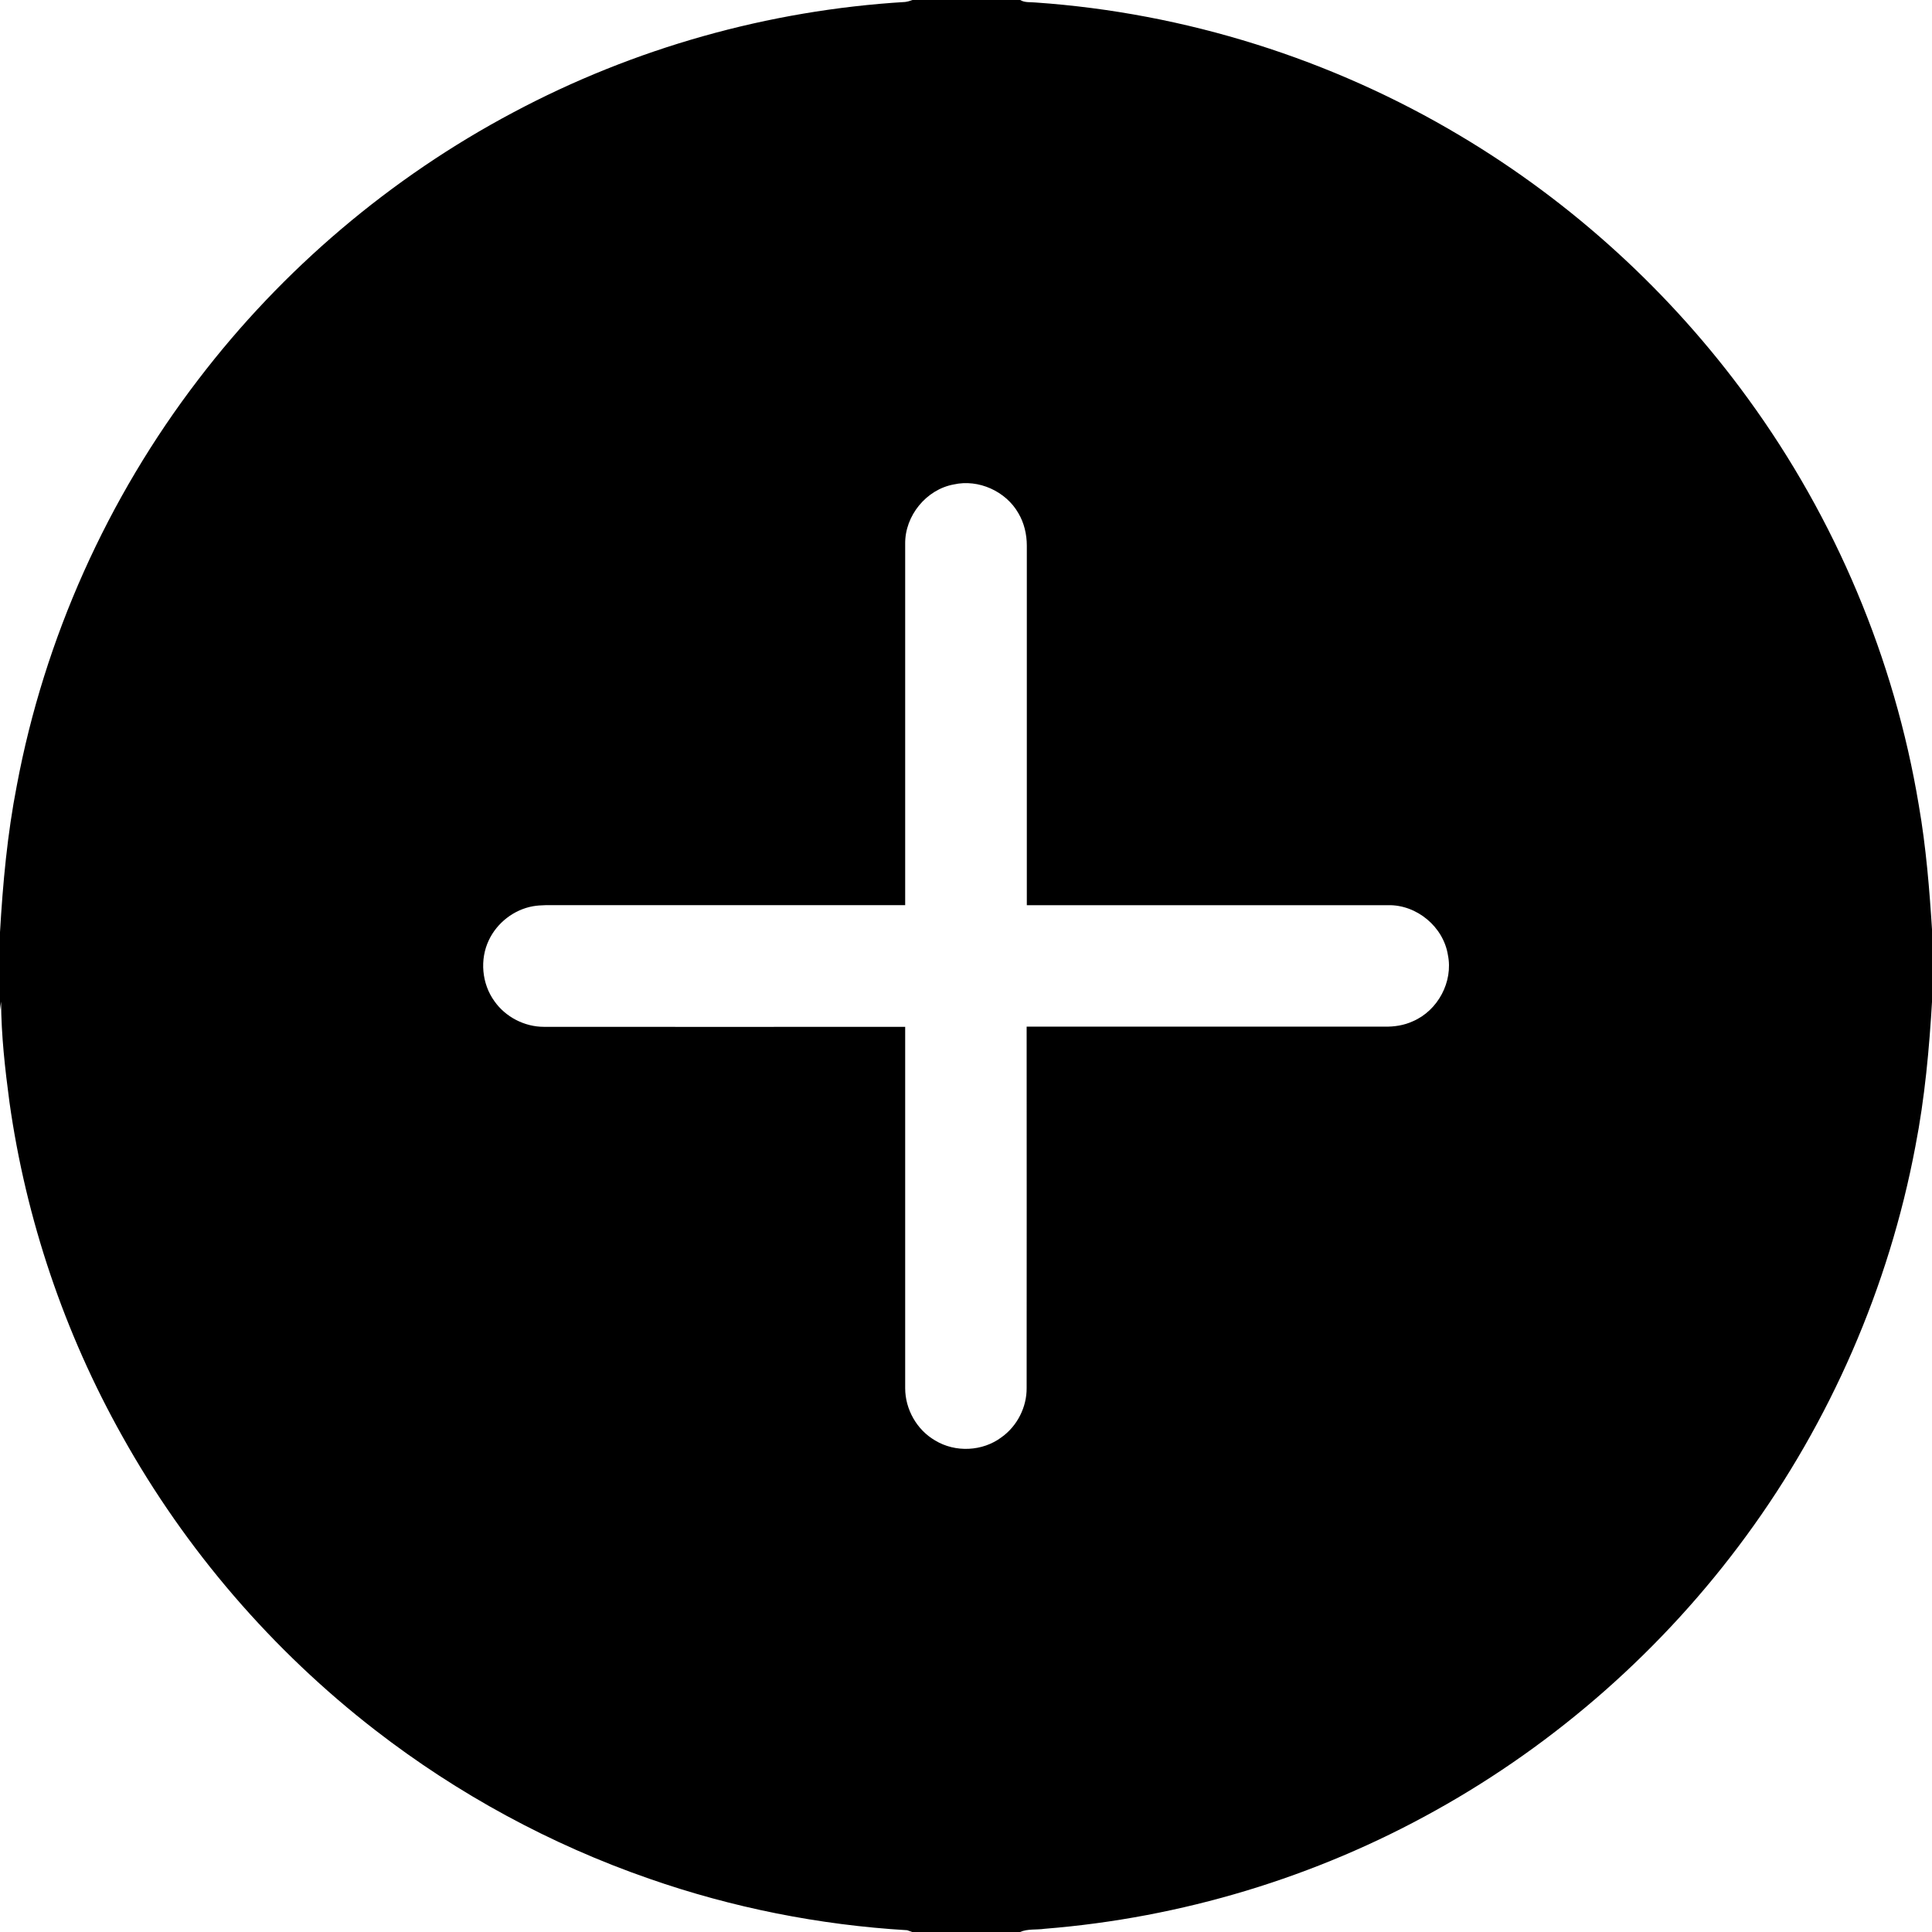 <?xml version="1.0" encoding="utf-8"?>
<!-- Generator: Adobe Illustrator 18.0.0, SVG Export Plug-In . SVG Version: 6.00 Build 0)  -->
<!DOCTYPE svg PUBLIC "-//W3C//DTD SVG 1.1//EN" "http://www.w3.org/Graphics/SVG/1.1/DTD/svg11.dtd">
<svg version="1.1" id="Layer_1" xmlns="http://www.w3.org/2000/svg" xmlns:xlink="http://www.w3.org/1999/xlink" x="0px" y="0px"
	 viewBox="0 0 1080 1080" enable-background="new 0 0 1080 1080" xml:space="preserve">
<g id="_x23_000000ff">
	<path d="M510.1,0h60.2c2.6,1.6,5.8,1.1,8.7,1.4C662.5,7.2,744.5,33,816.3,75.9c62.8,37.4,117.9,87.8,160.9,147
		c48.8,67,81.8,145.3,95.4,227.1c4.1,23.5,6,47.3,7.5,71v37.5c-1.6,27.6-4.1,55.2-9.4,82.4c-14.8,78.5-47.5,153.6-94.7,217.9
		c-46,62.8-105.6,115.5-173.6,153.3c-67,37.4-142,60-218.4,66.1c-4.6,0.7-9.4-0.1-13.8,1.8h-60.3c-0.7-0.2-2.1-0.8-2.8-1
		c-49.1-2.9-97.8-12.6-144.2-28.8c-55.1-19.1-107-47.3-153.1-83c-57.5-44.5-106-100.8-141.4-164.3C36,745.2,14.5,681.6,5.3,616.2
		c-2.5-18.7-4.6-37.4-4.7-56.3L0,564.5v-43.4c1.6-27.5,4.1-54.9,9.4-82c15.4-82.2,50.6-160.6,101.5-227
		c47-61.6,107.5-112.9,175.9-149.2c67.5-36,142.8-57.2,219.2-61.8C507.4,0.9,508.8,0.5,510.1,0 M506,304c0,67.3,0,134.7,0,202
		c-64.7,0-129.4,0-194,0c-4.7,0-9.5-0.2-14.1,0.6c-10.6,1.9-20,9.2-24.6,18.9c-5.2,10.8-4,24.4,3.1,34.2
		c6.2,8.8,16.8,14.3,27.6,14.3c67.3,0.1,134.7,0,202,0c0,67.3,0,134.7,0,202c0,11.8,6.5,23.3,16.7,29.2c11.3,6.9,26.6,6.2,37.2-1.8
		c8.7-6.2,14.1-16.8,14-27.5c0.1-67.3,0-134.6,0-202c66.7,0,133.4,0,200.1,0c5.4,0.1,10.8-0.7,15.8-3c14-6,22.6-22.1,19.6-37
		c-2.5-15.8-17.4-28.2-33.4-27.9c-67.3,0-134.7,0-202,0c0-67,0-134,0-201c0-6.3-1.5-12.7-4.7-18.1c-7-12.3-22.3-19.2-36.1-16.1
		C517.8,273.6,505.8,288.3,506,304z"/>
</g>
</svg>
